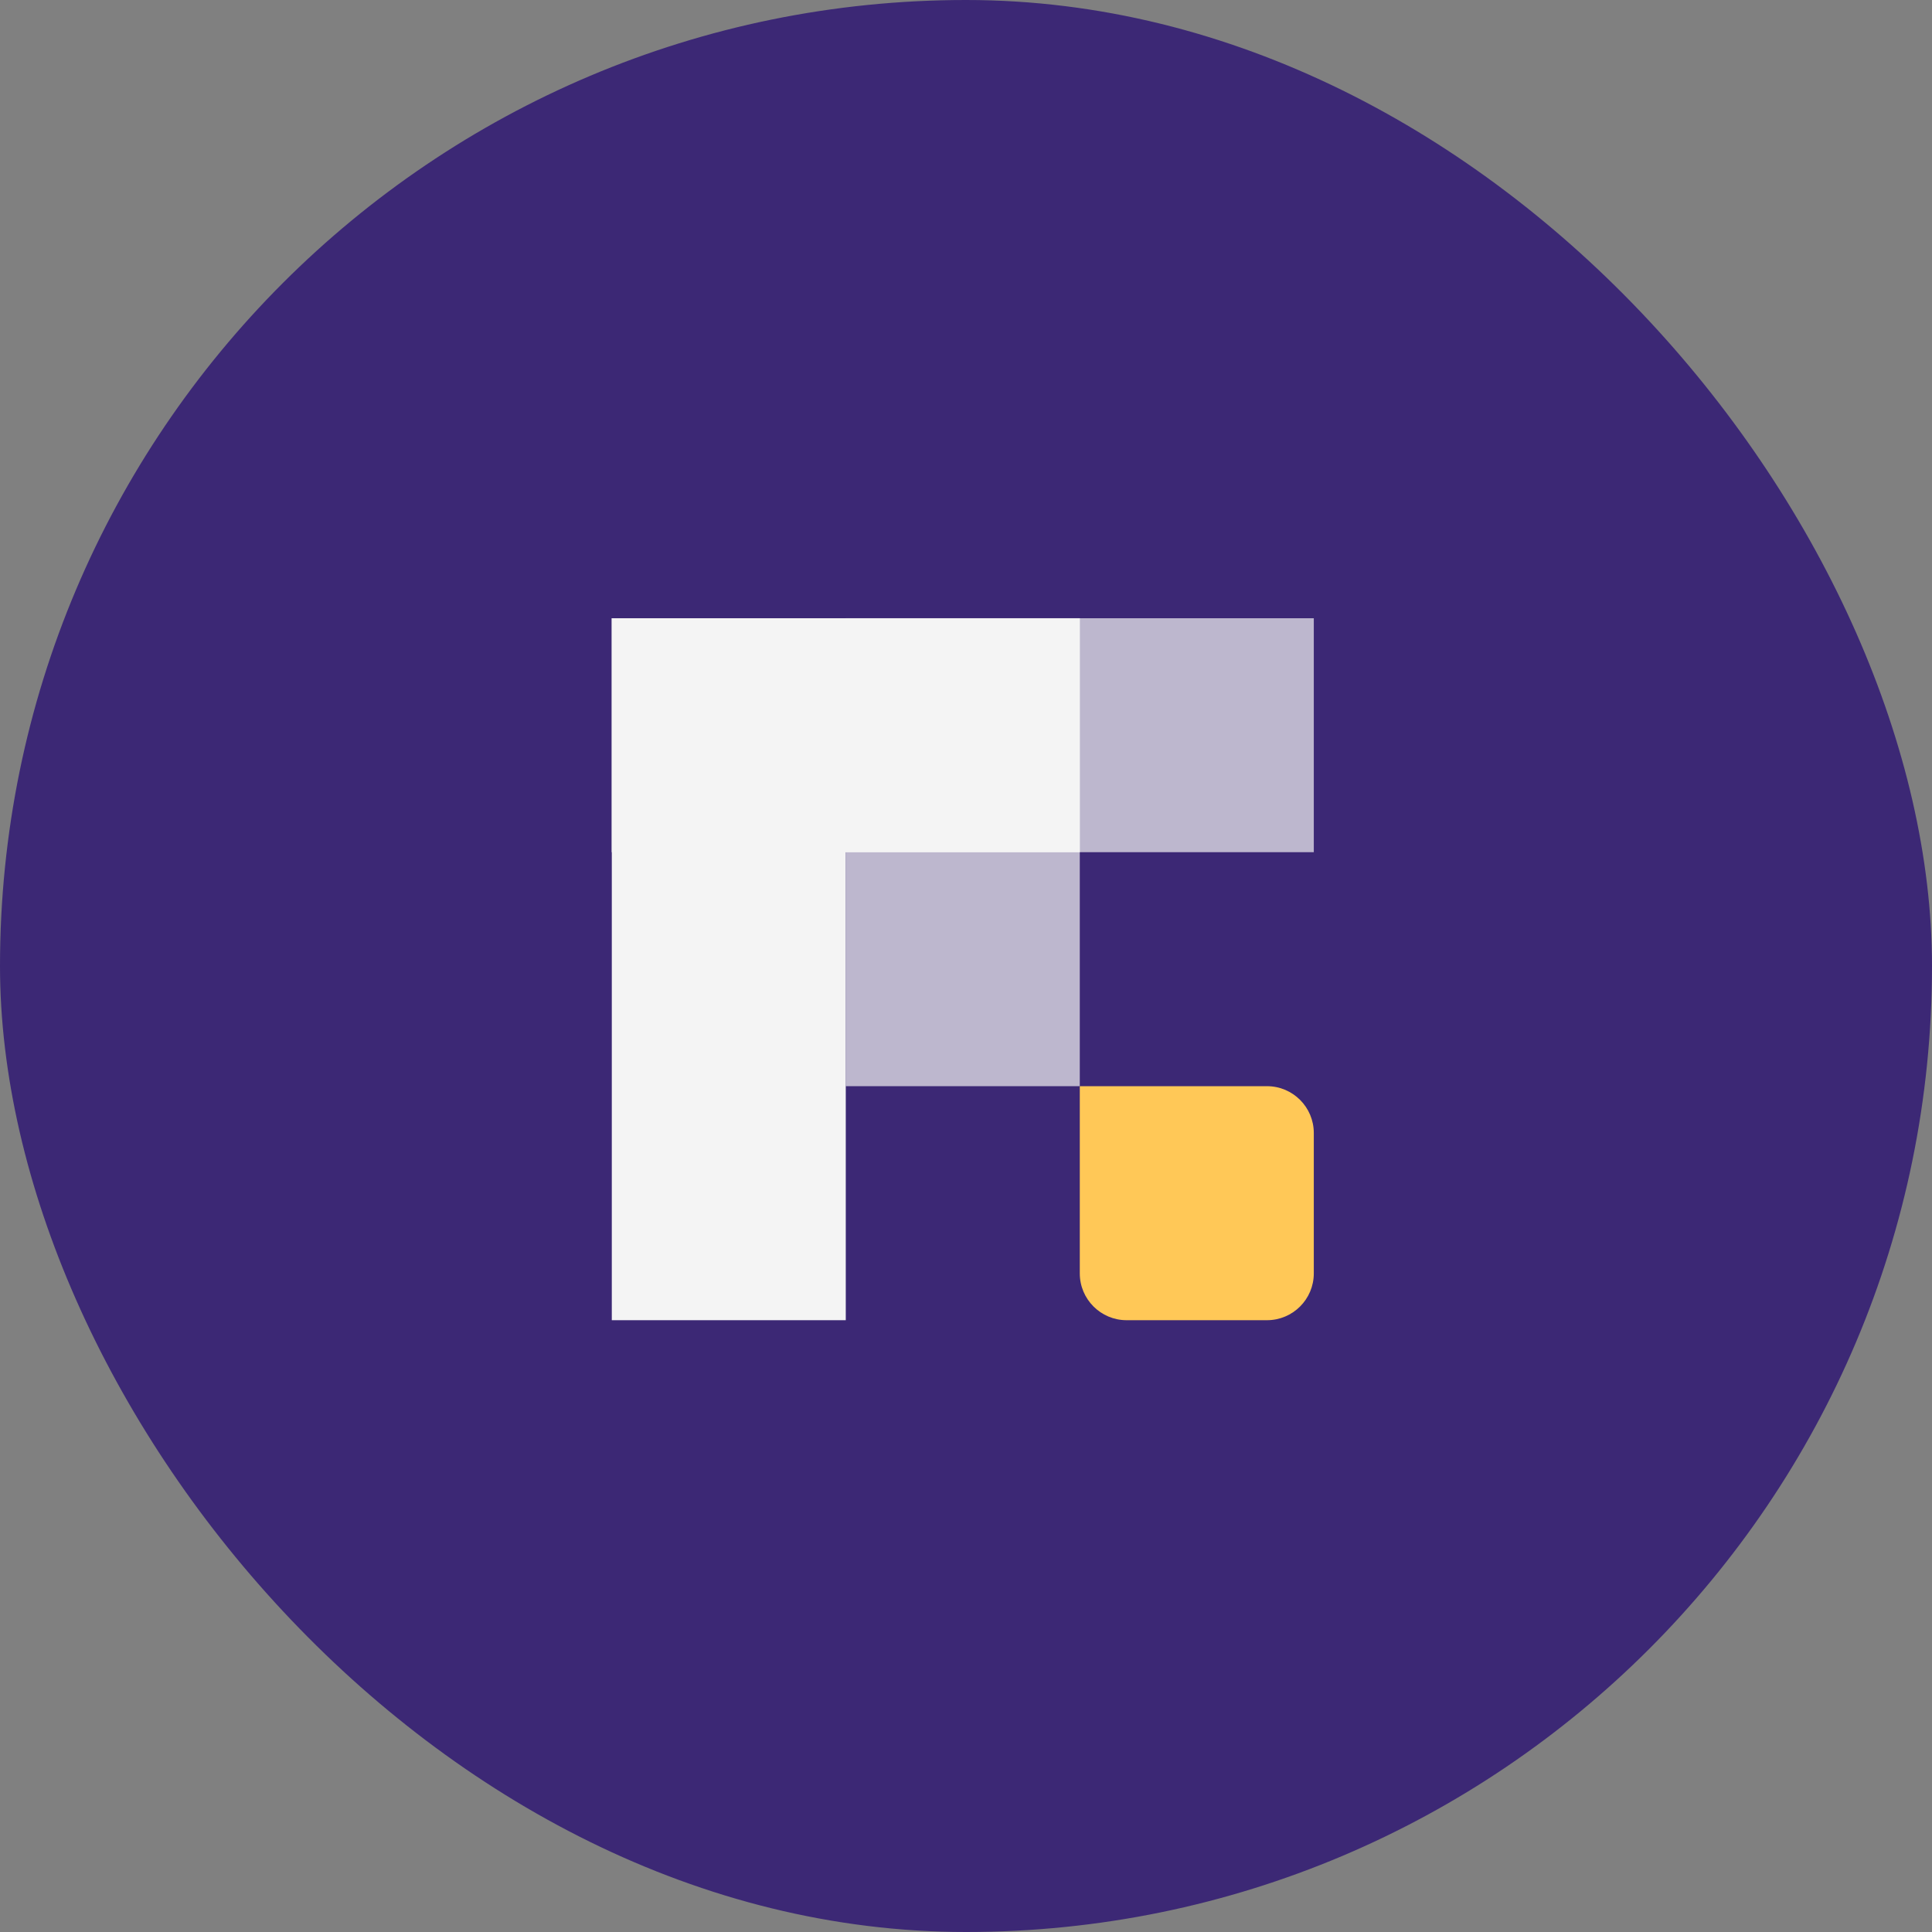 <svg width="48" height="48" viewBox="0 0 48 48" fill="none" xmlns="http://www.w3.org/2000/svg">
<rect x="0" y="0" width="48" height="48" fill="#808080" stroke="none"/>
<rect width="48" height="48" rx="24" fill="#3C2875"/>
<rect width="5.813" height="17.44" transform="translate(15.2 15.36)" fill="#F4F4F4"/>
<path d="M26.827 26.986H31.478C32.12 26.986 32.641 27.507 32.641 28.149V31.637C32.641 32.279 32.12 32.8 31.478 32.8H27.99C27.348 32.8 26.827 32.279 26.827 31.637V26.986Z" fill="#FFC857"/>
<g clip-path="url(#clip0_23501_12719)">
<rect width="5.813" height="17.44" transform="translate(32.641 15.36) rotate(90)" fill="#F4F4F4" fill-opacity="0.7"/>
<rect width="5.813" height="11.627" transform="translate(26.827 15.36) rotate(90)" fill="#F4F4F4"/>
</g>
<rect width="5.813" height="11.627" transform="translate(26.827 26.986) rotate(-180)" fill="#F4F4F4" fill-opacity="0.7"/>
<defs>
<clipPath id="clip0_23501_12719">
<rect width="5.813" height="17.44" fill="white" transform="translate(32.641 15.36) rotate(90)"/>
</clipPath>
</defs>
</svg>
